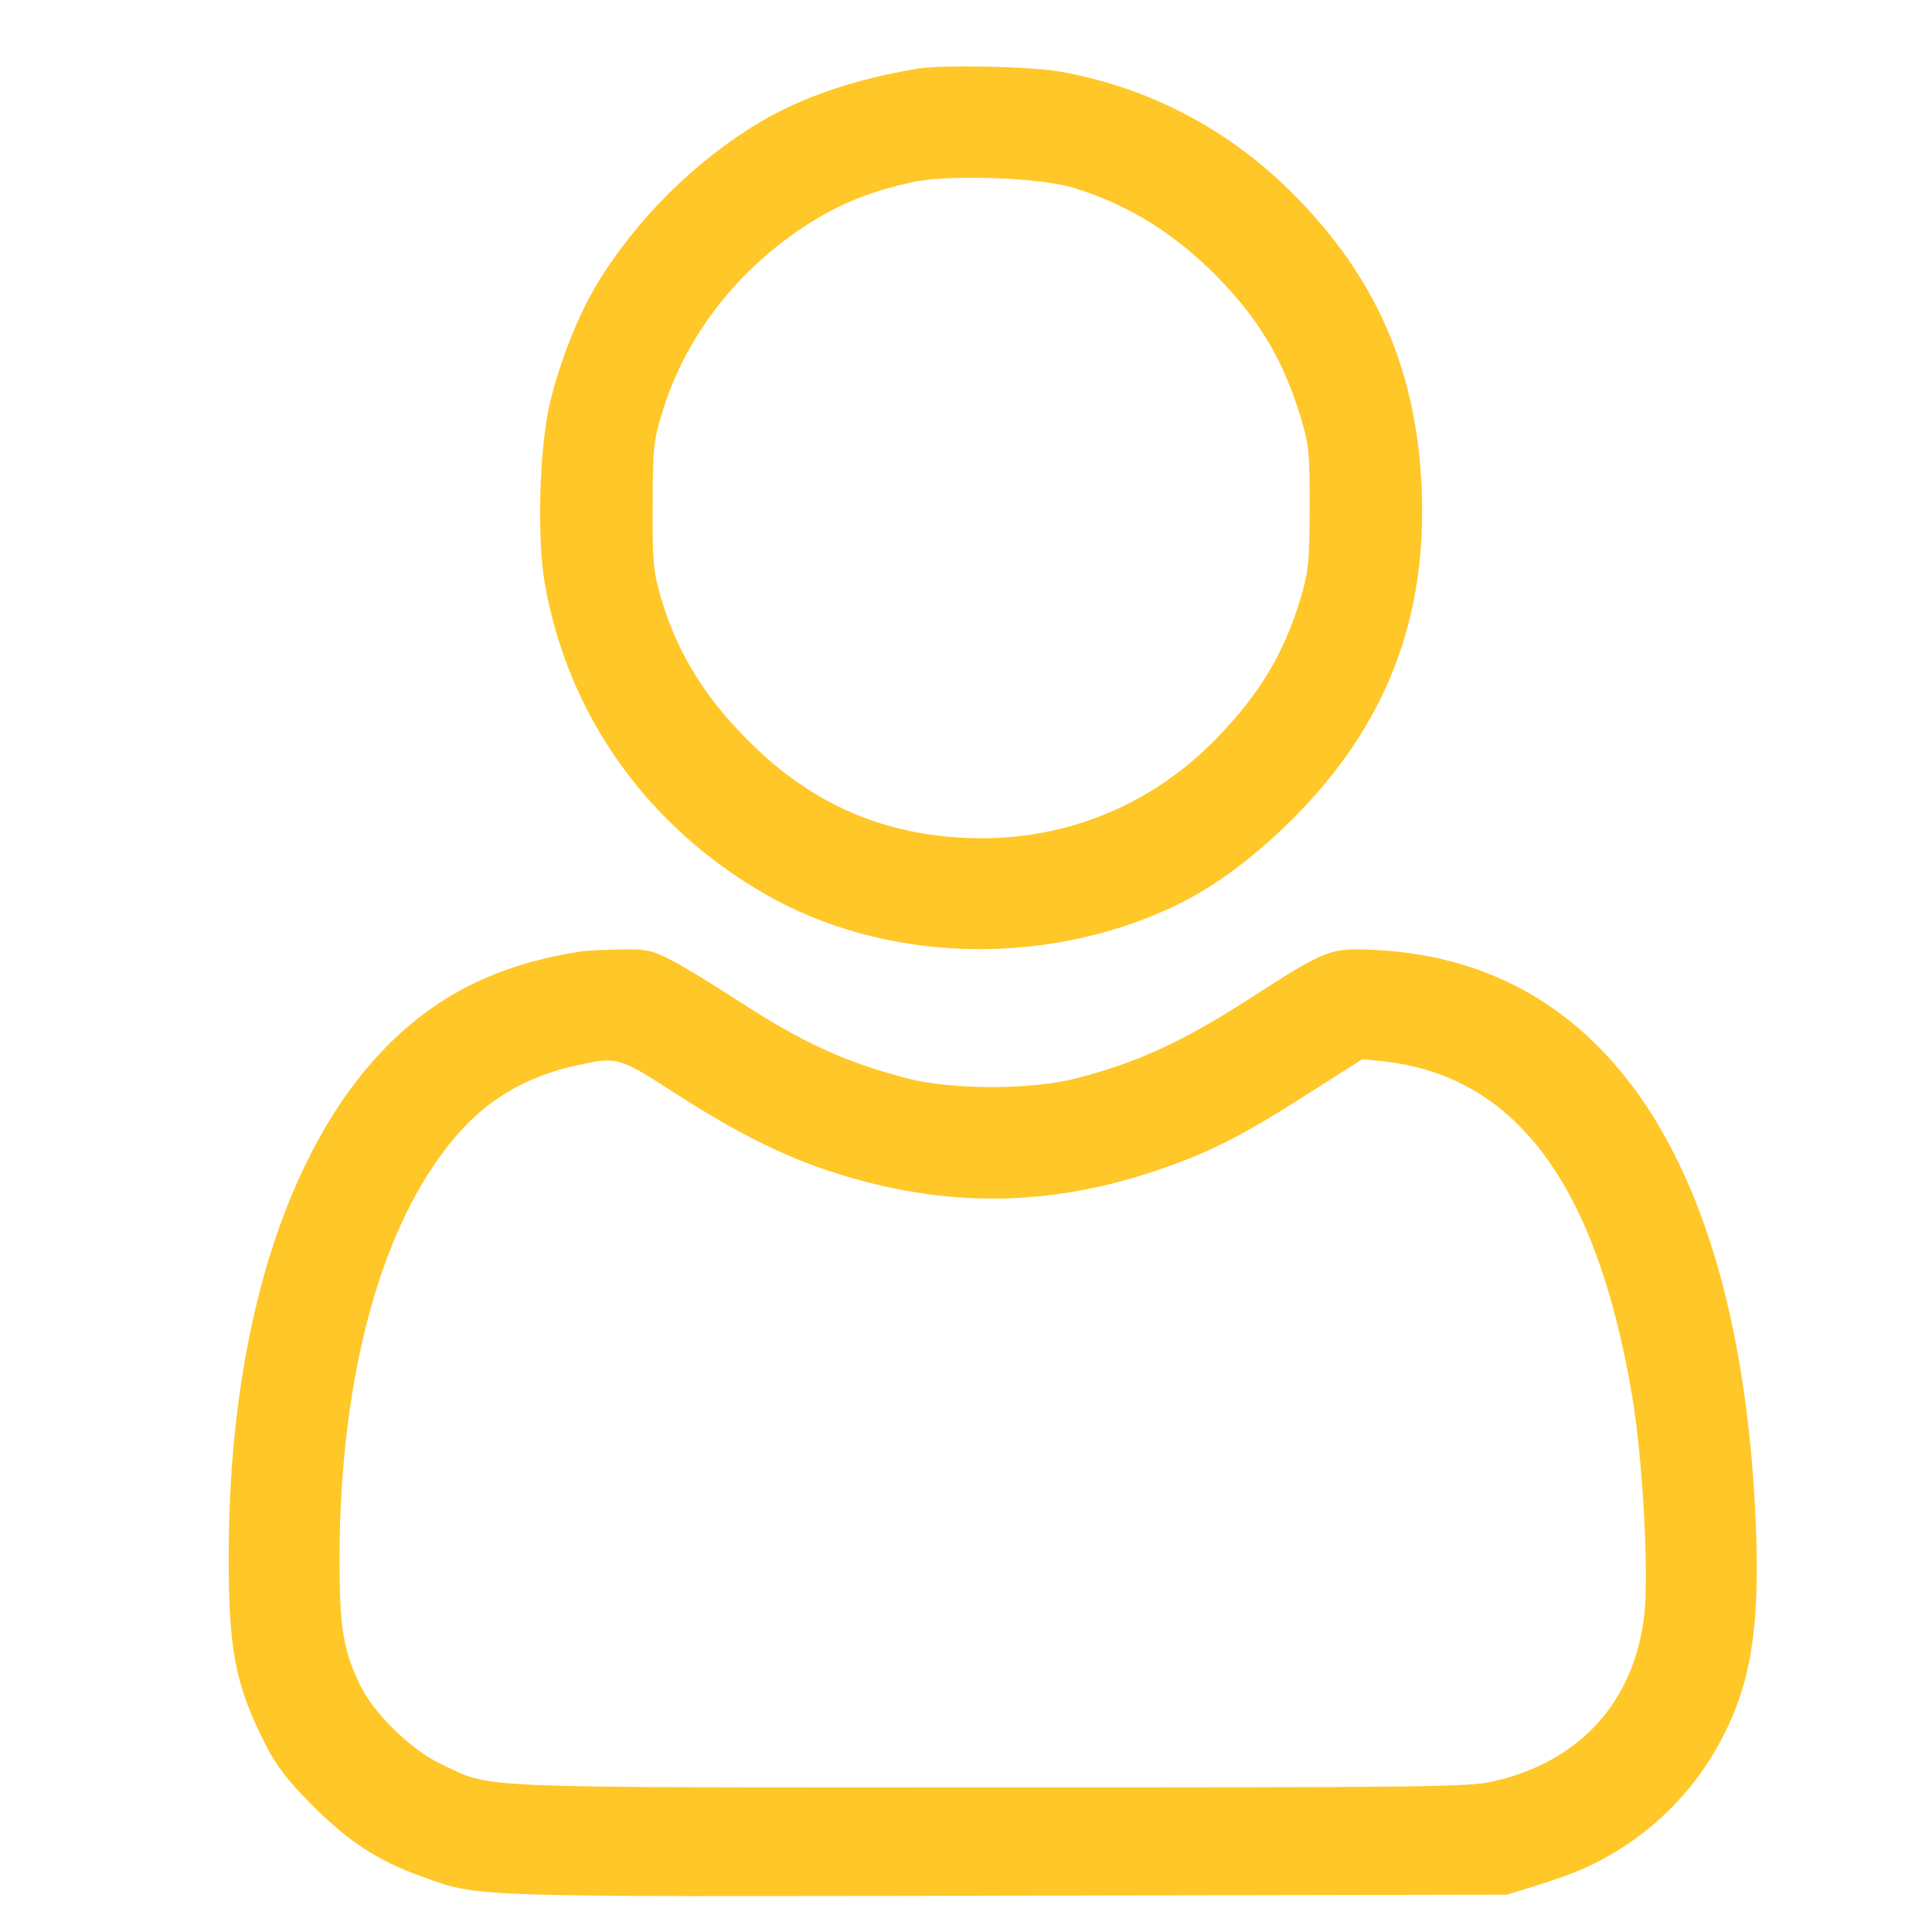 <svg width="19" height="19" viewBox="0 0 19 19" fill="none" xmlns="http://www.w3.org/2000/svg">
<g clip-path="url(#clip0_248_372)">
<g clip-path="url(#clip1_248_372)">
<g clip-path="url(#clip2_248_372)">
<path d="M9.034 0.674C8.419 0.773 7.885 0.956 7.473 1.202C6.837 1.581 6.257 2.158 5.877 2.784C5.681 3.107 5.505 3.557 5.406 3.972C5.304 4.412 5.28 5.29 5.357 5.733C5.582 7.027 6.359 8.124 7.53 8.796C8.683 9.457 10.219 9.513 11.481 8.943C11.903 8.753 12.3 8.462 12.712 8.054C13.633 7.133 14.037 6.085 13.981 4.791C13.928 3.642 13.538 2.738 12.736 1.926C12.097 1.276 11.299 0.857 10.416 0.703C10.138 0.653 9.266 0.636 9.034 0.674ZM10.539 1.842C11.066 1.996 11.545 2.288 11.963 2.714C12.381 3.139 12.613 3.529 12.786 4.085C12.873 4.369 12.88 4.44 12.88 4.992C12.877 5.537 12.87 5.617 12.786 5.899C12.624 6.43 12.388 6.823 11.973 7.252C11.355 7.896 10.532 8.244 9.653 8.244C8.781 8.24 8.064 7.955 7.442 7.365C6.957 6.904 6.661 6.437 6.496 5.864C6.426 5.624 6.415 5.512 6.419 4.974C6.419 4.405 6.426 4.334 6.517 4.042C6.756 3.265 7.308 2.58 8.05 2.14C8.324 1.979 8.591 1.877 8.968 1.792C9.309 1.715 10.202 1.743 10.539 1.842Z" fill="#FFC727"/>
<path d="M5.73 9.355C4.918 9.475 4.302 9.777 3.786 10.308C2.801 11.32 2.249 13.117 2.249 15.314C2.249 16.242 2.316 16.573 2.611 17.156C2.72 17.371 2.833 17.515 3.075 17.757C3.42 18.105 3.719 18.302 4.137 18.45C4.717 18.661 4.524 18.654 9.899 18.643L14.818 18.633L15.117 18.541C15.496 18.422 15.697 18.334 15.95 18.172C16.537 17.799 16.969 17.209 17.155 16.541C17.268 16.123 17.3 15.623 17.261 14.853C17.085 11.408 15.777 9.467 13.552 9.344C13.074 9.32 13.067 9.32 12.248 9.847C11.615 10.252 11.175 10.452 10.592 10.603C10.152 10.719 9.365 10.719 8.929 10.607C8.307 10.445 7.888 10.252 7.256 9.84C7.023 9.689 6.739 9.513 6.616 9.45C6.412 9.344 6.366 9.334 6.106 9.337C5.948 9.341 5.779 9.348 5.73 9.355ZM6.661 10.765C7.291 11.169 7.758 11.398 8.303 11.563C9.365 11.883 10.37 11.862 11.429 11.492C11.91 11.327 12.255 11.148 12.877 10.747L13.397 10.417L13.612 10.438C14.909 10.585 15.697 11.647 16.048 13.711C16.154 14.323 16.217 15.465 16.171 15.877C16.076 16.727 15.545 17.318 14.702 17.515C14.448 17.575 14.143 17.578 9.738 17.578C4.52 17.578 4.851 17.592 4.327 17.343C4.039 17.205 3.677 16.85 3.543 16.576C3.374 16.224 3.339 16.006 3.339 15.325C3.343 13.472 3.775 11.946 4.541 11.109C4.837 10.786 5.206 10.578 5.677 10.476C6.074 10.389 6.085 10.392 6.661 10.765Z" fill="#FFC727"/>
</g>
</g>
</g>
<defs>
<clipPath id="clip0_248_372">
<rect width="18" height="18" fill="white" transform="translate(0.773 0.65)"/>
</clipPath>
<clipPath id="clip1_248_372">
<rect width="18" height="18" fill="white" transform="translate(0.773 0.65)"/>
</clipPath>
<clipPath id="clip2_248_372">
<rect width="18" height="18" fill="white" transform="translate(0.773 0.65)"/>
</clipPath>
</defs>
</svg>
